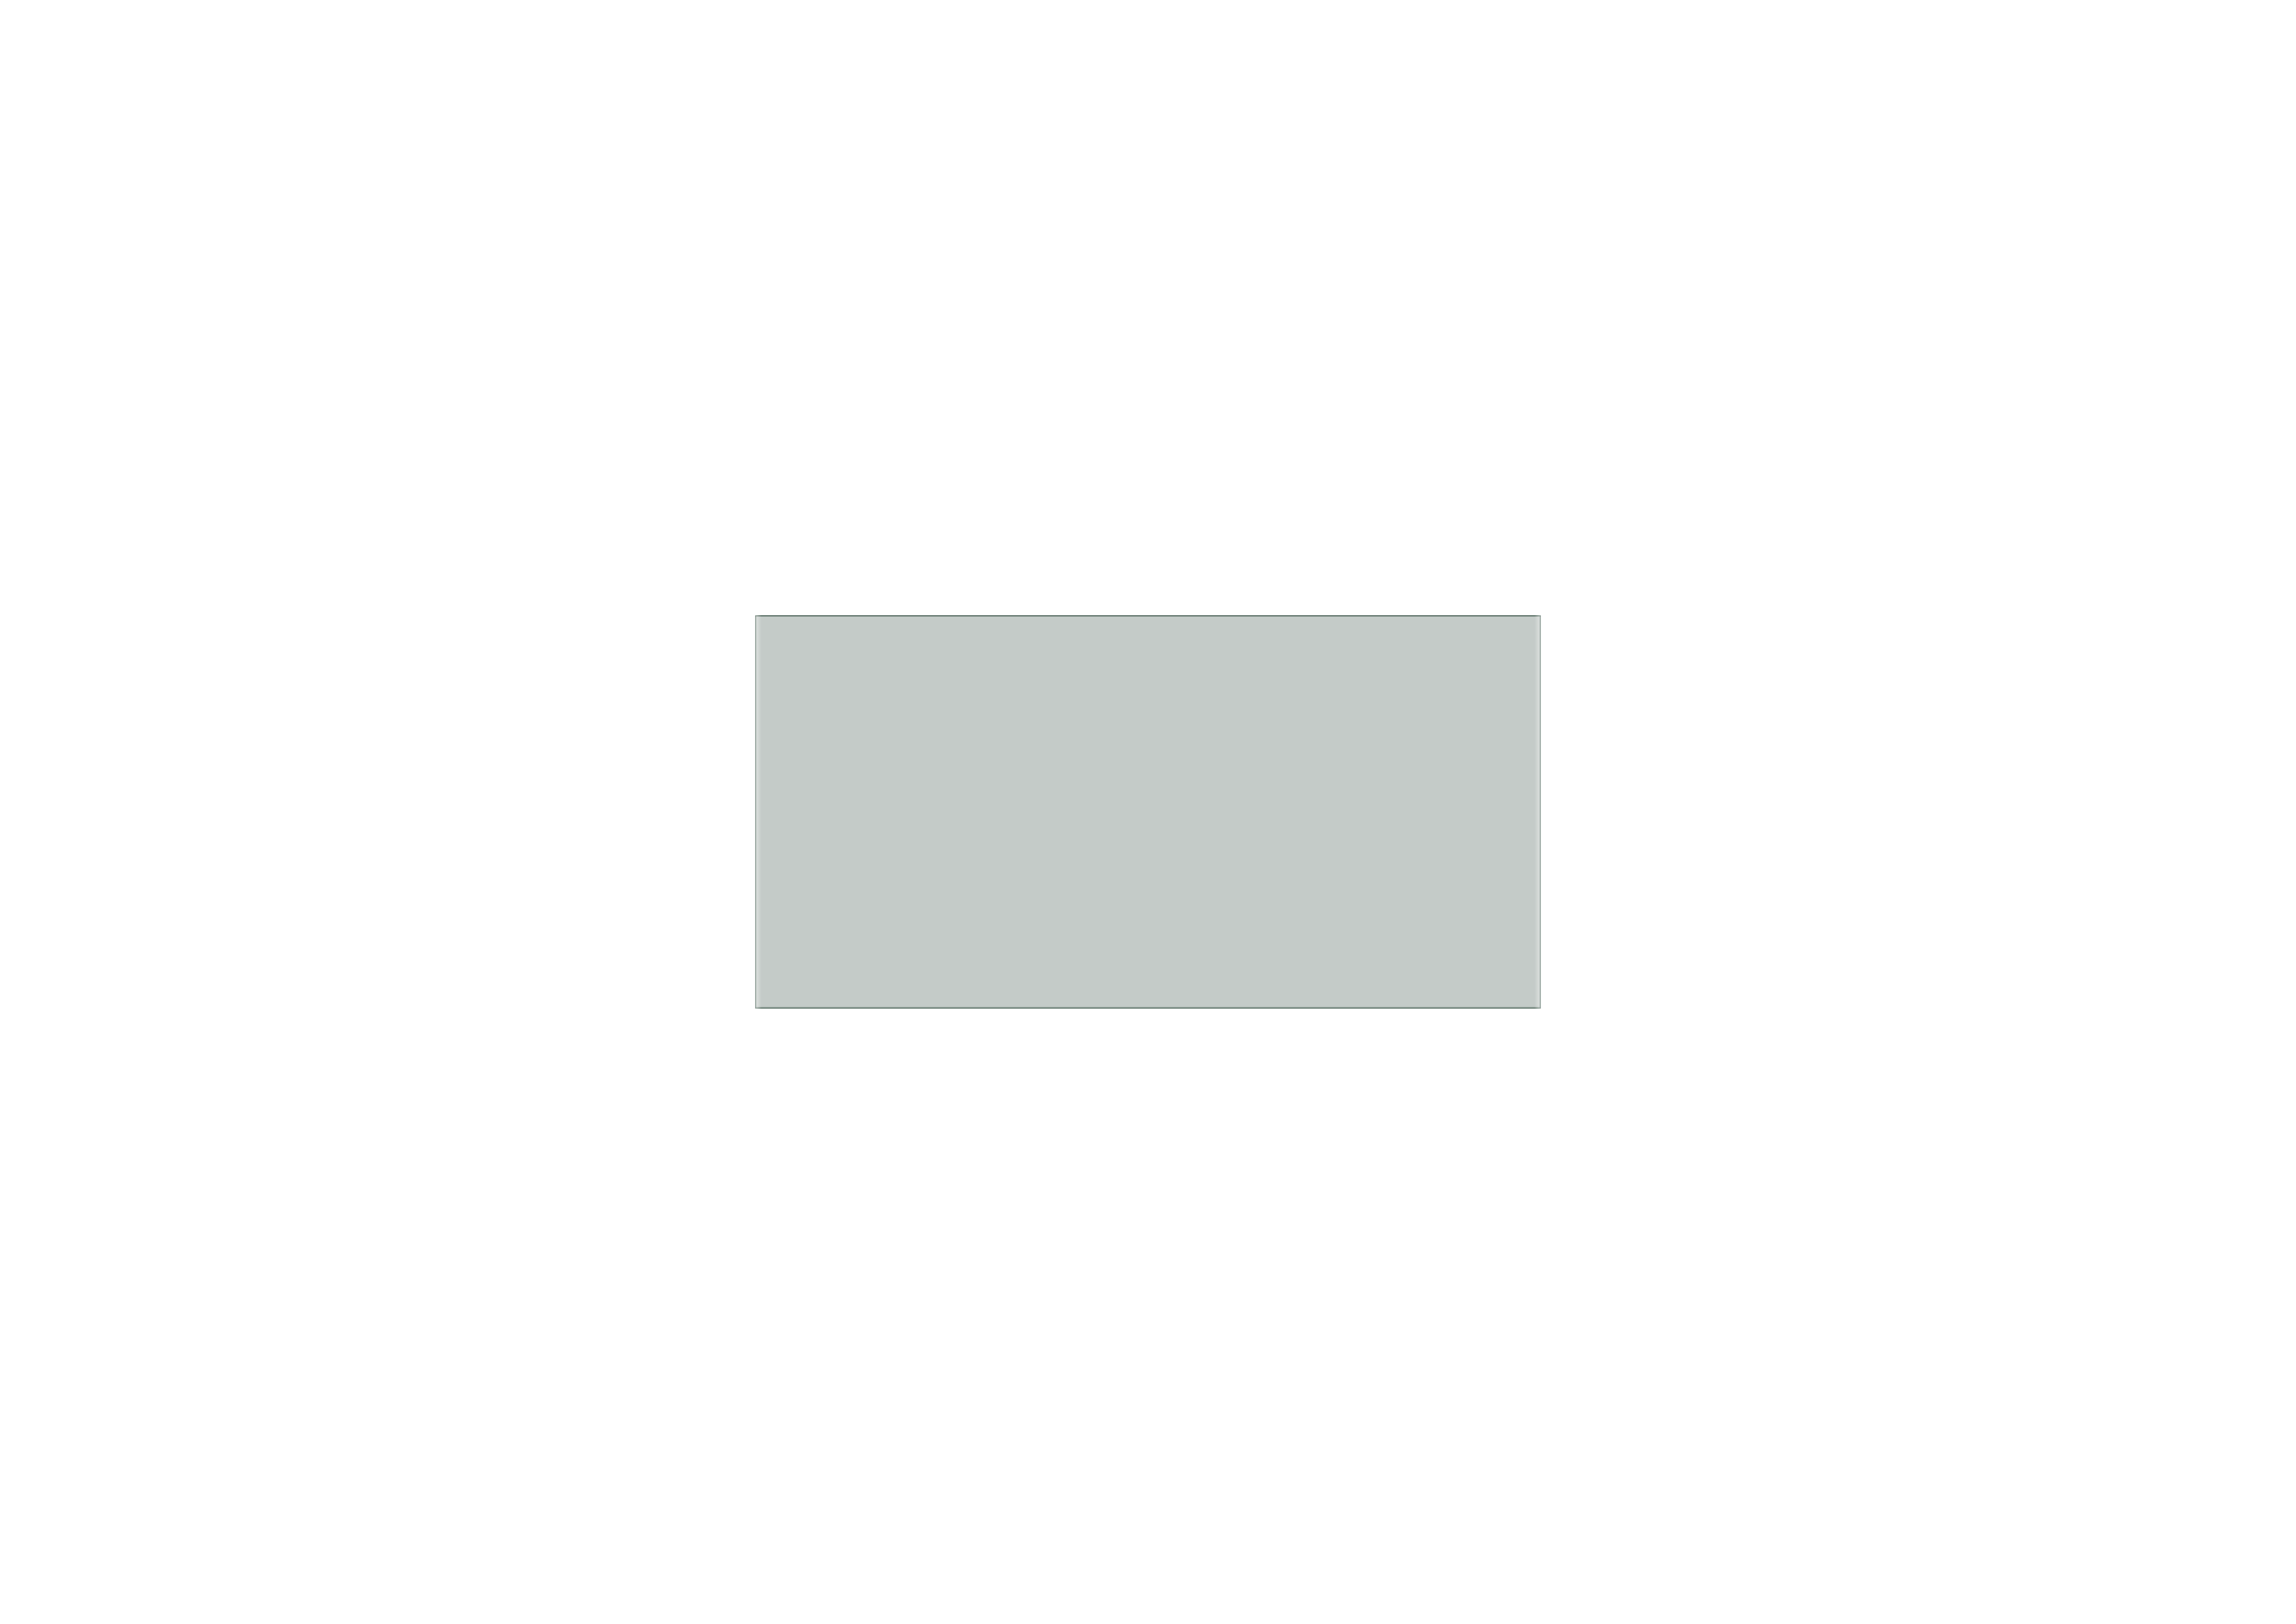 <?xml version='1.0' encoding='ASCII' standalone='yes'?>
<svg xmlns="http://www.w3.org/2000/svg" version="1.1" width="297.002mm" height="210.007mm" viewBox="0 0 297.002 210.007">
            <title>Picture generated by PcbDraw </title>
            <desc>Picture generated by PcbDraw</desc>
        <defs><clipPath id="cut-off"><path d=" M 97.701 130.404 L 199.301 130.404 L 199.301 79.604 L 97.701 79.604 L 97.701 130.404 " style="fill-rule: evenodd;"/></clipPath><mask id="pads-mask-silkscreen"><rect x="97.574" y="76.052" width="101.854" height="62.582" fill="white"/><g style="fill:#000000; fill-opacity:1;  stroke:#000000; stroke-width:0; stroke-opacity:1;  stroke-linecap:round; stroke-linejoin:round;">
<path style="fill:#000000; fill-opacity:1;  stroke:#000000; stroke-width:0; stroke-opacity:1;  stroke-linecap:round; stroke-linejoin:round;fill-rule:evenodd;" d="M 181.267,128.054 180.759,128.054 180.759,127.673 181.267,127.673 Z"/> 
<g style="fill:#000000; fill-opacity:1;  stroke:#000000; stroke-width:0; stroke-opacity:1;  stroke-linecap:round; stroke-linejoin:round;">
<circle cx="175.171" cy="98.654" r="1.092"/> 
</g>
<g style="fill:#000000; fill-opacity:1;  stroke:#000000; stroke-width:0; stroke-opacity:1;  stroke-linecap:round; stroke-linejoin:round;">
<circle cx="175.171" cy="88.494" r="1.092"/> 
</g>
<g style="fill:#000000; fill-opacity:1;  stroke:#000000; stroke-width:0; stroke-opacity:1;  stroke-linecap:round; stroke-linejoin:round;">
<circle cx="196.126" cy="127.229" r="1.651"/> 
</g>
<g style="fill:#000000; fill-opacity:1;  stroke:#000000; stroke-width:0; stroke-opacity:1;  stroke-linecap:round; stroke-linejoin:round;">
<circle cx="171.361" cy="88.494" r="1.092"/> 
</g>
<g style="fill:#000000; fill-opacity:1;  stroke:#000000; stroke-width:0; stroke-opacity:1;  stroke-linecap:round; stroke-linejoin:round;">
<circle cx="171.361" cy="98.654" r="1.092"/> 
</g>
<g style="fill:#000000; fill-opacity:1;  stroke:#000000; stroke-width:0; stroke-opacity:1;  stroke-linecap:round; stroke-linejoin:round;">
<circle cx="163.741" cy="88.494" r="1.092"/> 
</g>
<g style="fill:#000000; fill-opacity:1;  stroke:#000000; stroke-width:0; stroke-opacity:1;  stroke-linecap:round; stroke-linejoin:round;">
<circle cx="163.741" cy="98.654" r="1.092"/> 
</g>
<g style="fill:#000000; fill-opacity:1;  stroke:#000000; stroke-width:0; stroke-opacity:1;  stroke-linecap:round; stroke-linejoin:round;">
<circle cx="182.791" cy="98.654" r="1.092"/> 
</g>
<g style="fill:#000000; fill-opacity:1;  stroke:#000000; stroke-width:0; stroke-opacity:1;  stroke-linecap:round; stroke-linejoin:round;">
<circle cx="182.791" cy="88.494" r="1.092"/> 
</g>
<g style="fill:#000000; fill-opacity:1;  stroke:#000000; stroke-width:0; stroke-opacity:1;  stroke-linecap:round; stroke-linejoin:round;">
<circle cx="167.551" cy="98.654" r="1.092"/> 
</g>
<g style="fill:#000000; fill-opacity:1;  stroke:#000000; stroke-width:0; stroke-opacity:1;  stroke-linecap:round; stroke-linejoin:round;">
<circle cx="167.551" cy="88.494" r="1.092"/> 
</g>
<g style="fill:#000000; fill-opacity:1;  stroke:#000000; stroke-width:0; stroke-opacity:1;  stroke-linecap:round; stroke-linejoin:round;">
<circle cx="196.126" cy="82.779" r="1.651"/> 
</g>
<g style="fill:#000000; fill-opacity:1;  stroke:#000000; stroke-width:0; stroke-opacity:1;  stroke-linecap:round; stroke-linejoin:round;">
<circle cx="156.121" cy="88.494" r="1.092"/> 
</g>
<g style="fill:#000000; fill-opacity:1;  stroke:#000000; stroke-width:0; stroke-opacity:1;  stroke-linecap:round; stroke-linejoin:round;">
<circle cx="156.121" cy="98.654" r="1.092"/> 
</g>
<g style="fill:#000000; fill-opacity:1;  stroke:#000000; stroke-width:0; stroke-opacity:1;  stroke-linecap:round; stroke-linejoin:round;">
<path style="fill:#000000; fill-opacity:1;  stroke:#000000; stroke-width:0; stroke-opacity:1;  stroke-linecap:round; stroke-linejoin:round;fill-rule:evenodd;" d="M 163.805,126.144 163.766,126.136 163.733,126.114 163.711,126.081 163.703,126.042 163.703,124.391 163.711,124.352 163.733,124.319 163.766,124.297 163.805,124.29 165.456,124.29 165.494,124.297 165.527,124.319 165.549,124.352 165.557,124.391 165.557,126.042 165.549,126.081 165.527,126.114 165.494,126.136 165.456,126.144 Z"/> 
<circle cx="164.63" cy="127.717" r="0.927"/> 
</g>
<g style="fill:#000000; fill-opacity:1;  stroke:#000000; stroke-width:0; stroke-opacity:1;  stroke-linecap:round; stroke-linejoin:round;">
<circle cx="150.533" cy="128.372" r="1.041"/> 
</g>
<g style="fill:#000000; fill-opacity:1;  stroke:#000000; stroke-width:0; stroke-opacity:1;  stroke-linecap:round; stroke-linejoin:round;">
<circle cx="142.913" cy="128.372" r="1.041"/> 
</g>
<g style="fill:#000000; fill-opacity:1;  stroke:#000000; stroke-width:0; stroke-opacity:1;  stroke-linecap:round; stroke-linejoin:round;">
<circle cx="194.221" cy="88.494" r="1.092"/> 
</g>
<g style="fill:#000000; fill-opacity:1;  stroke:#000000; stroke-width:0; stroke-opacity:1;  stroke-linecap:round; stroke-linejoin:round;">
<circle cx="194.221" cy="98.654" r="1.092"/> 
</g>
<g style="fill:#000000; fill-opacity:1;  stroke:#000000; stroke-width:0; stroke-opacity:1;  stroke-linecap:round; stroke-linejoin:round;">
<circle cx="141.516" cy="112.624" r="1.041"/> 
</g>
<g style="fill:#000000; fill-opacity:1;  stroke:#000000; stroke-width:0; stroke-opacity:1;  stroke-linecap:round; stroke-linejoin:round;">
<circle cx="133.896" cy="112.624" r="1.041"/> 
</g>
<g style="fill:#000000; fill-opacity:1;  stroke:#000000; stroke-width:0; stroke-opacity:1;  stroke-linecap:round; stroke-linejoin:round;">
<circle cx="186.601" cy="88.494" r="1.092"/> 
</g>
<g style="fill:#000000; fill-opacity:1;  stroke:#000000; stroke-width:0; stroke-opacity:1;  stroke-linecap:round; stroke-linejoin:round;">
<circle cx="186.601" cy="98.654" r="1.092"/> 
</g>
<g style="fill:#000000; fill-opacity:1;  stroke:#000000; stroke-width:0; stroke-opacity:1;  stroke-linecap:round; stroke-linejoin:round;">
<circle cx="100.876" cy="127.229" r="1.651"/> 
</g>
<g style="fill:#000000; fill-opacity:1;  stroke:#000000; stroke-width:0; stroke-opacity:1;  stroke-linecap:round; stroke-linejoin:round;">
<circle cx="178.981" cy="88.494" r="1.092"/> 
</g>
<g style="fill:#000000; fill-opacity:1;  stroke:#000000; stroke-width:0; stroke-opacity:1;  stroke-linecap:round; stroke-linejoin:round;">
<circle cx="178.981" cy="98.654" r="1.092"/> 
</g>
<g style="fill:#000000; fill-opacity:1;  stroke:#000000; stroke-width:0; stroke-opacity:1;  stroke-linecap:round; stroke-linejoin:round;">
<circle cx="190.411" cy="98.654" r="1.092"/> 
</g>
<g style="fill:#000000; fill-opacity:1;  stroke:#000000; stroke-width:0; stroke-opacity:1;  stroke-linecap:round; stroke-linejoin:round;">
<circle cx="190.411" cy="88.494" r="1.092"/> 
</g>
<g style="fill:#000000; fill-opacity:1;  stroke:#000000; stroke-width:0; stroke-opacity:1;  stroke-linecap:round; stroke-linejoin:round;">
<circle cx="152.311" cy="98.654" r="1.092"/> 
</g>
<g style="fill:#000000; fill-opacity:1;  stroke:#000000; stroke-width:0; stroke-opacity:1;  stroke-linecap:round; stroke-linejoin:round;">
<circle cx="152.311" cy="88.494" r="1.092"/> 
</g>
<g style="fill:#000000; fill-opacity:1;  stroke:#000000; stroke-width:0; stroke-opacity:1;  stroke-linecap:round; stroke-linejoin:round;">
<circle cx="100.876" cy="82.779" r="1.651"/> 
</g>
<g style="fill:#000000; fill-opacity:1;  stroke:#000000; stroke-width:0; stroke-opacity:1;  stroke-linecap:round; stroke-linejoin:round;">
<circle cx="159.931" cy="98.654" r="1.092"/> 
</g>
<g style="fill:#000000; fill-opacity:1;  stroke:#000000; stroke-width:0; stroke-opacity:1;  stroke-linecap:round; stroke-linejoin:round;">
<circle cx="159.931" cy="88.494" r="1.092"/> 
</g>
<g style="fill:#000000; fill-opacity:1;  stroke:#000000; stroke-width:0; stroke-opacity:1;  stroke-linecap:round; stroke-linejoin:round;">
<circle cx="140.5" cy="128.372" r="1.041"/> 
</g>
<g style="fill:#000000; fill-opacity:1;  stroke:#000000; stroke-width:0; stroke-opacity:1;  stroke-linecap:round; stroke-linejoin:round;">
<circle cx="132.88" cy="128.372" r="1.041"/> 
</g>
<g style="fill:#000000; fill-opacity:1;  stroke:#000000; stroke-width:0; stroke-opacity:1;  stroke-linecap:round; stroke-linejoin:round;">
<circle cx="139.256" cy="82.859" r="2.159"/> 
</g>
<g style="fill:#000000; fill-opacity:1;  stroke:#000000; stroke-width:0; stroke-opacity:1;  stroke-linecap:round; stroke-linejoin:round;">
<circle cx="142.992" cy="87.002" r="2.159"/> 
</g>
<g style="fill:#000000; fill-opacity:1;  stroke:#000000; stroke-width:0; stroke-opacity:1;  stroke-linecap:round; stroke-linejoin:round;">
<circle cx="139.23" cy="90.179" r="2.159"/> 
</g>
<g style="fill:#000000; fill-opacity:1;  stroke:#000000; stroke-width:0; stroke-opacity:1;  stroke-linecap:round; stroke-linejoin:round;">
<circle cx="139.611" cy="98.908" r="0.702"/> 
</g>
<g style="fill:#000000; fill-opacity:1;  stroke:#000000; stroke-width:0; stroke-opacity:1;  stroke-linecap:round; stroke-linejoin:round;">
<circle cx="137.071" cy="98.908" r="0.702"/> 
</g>
<g style="fill:#000000; fill-opacity:1;  stroke:#000000; stroke-width:0; stroke-opacity:1;  stroke-linecap:round; stroke-linejoin:round;">
<circle cx="142.151" cy="98.908" r="0.702"/> 
</g>
<g style="fill:#000000; fill-opacity:1;  stroke:#000000; stroke-width:0; stroke-opacity:1;  stroke-linecap:round; stroke-linejoin:round;">
<path style="fill:#000000; fill-opacity:1;  stroke:#000000; stroke-width:0; stroke-opacity:1;  stroke-linecap:round; stroke-linejoin:round;fill-rule:evenodd;" d="M 182.956,128.499 182.948,128.537 182.926,128.57 182.893,128.593 182.855,128.6 182.22,128.6 182.181,128.593 182.148,128.57 182.126,128.537 182.118,128.499 182.118,127.229 182.126,127.19 182.148,127.157 182.181,127.135 182.22,127.127 182.855,127.127 182.893,127.135 182.926,127.157 182.948,127.19 182.956,127.229 Z"/> 
<path style="fill:#000000; fill-opacity:1;  stroke:#000000; stroke-width:0; stroke-opacity:1;  stroke-linecap:round; stroke-linejoin:round;fill-rule:evenodd;" d="M 181.94,128.499 181.933,128.537 181.91,128.57 181.877,128.593 181.839,128.6 181.204,128.6 181.165,128.593 181.132,128.57 181.11,128.537 181.102,128.499 181.102,127.229 181.11,127.19 181.132,127.157 181.165,127.135 181.204,127.127 181.839,127.127 181.877,127.135 181.91,127.157 181.933,127.19 181.94,127.229 Z"/> 
<path style="fill:#000000; fill-opacity:1;  stroke:#000000; stroke-width:0; stroke-opacity:1;  stroke-linecap:round; stroke-linejoin:round;fill-rule:evenodd;" d="M 180.924,128.499 180.917,128.537 180.894,128.57 180.862,128.593 180.823,128.6 180.188,128.6 180.149,128.593 180.116,128.57 180.094,128.537 180.086,128.499 180.086,127.229 180.094,127.19 180.116,127.157 180.149,127.135 180.188,127.127 180.823,127.127 180.862,127.135 180.894,127.157 180.917,127.19 180.924,127.229 Z"/> 
</g>
<g style="fill:#000000; fill-opacity:1;  stroke:#000000; stroke-width:0; stroke-opacity:1;  stroke-linecap:round; stroke-linejoin:round;">
<path style="fill:#000000; fill-opacity:1;  stroke:#000000; stroke-width:0; stroke-opacity:1;  stroke-linecap:round; stroke-linejoin:round;fill-rule:evenodd;" d="M 147.193,82.207 147.201,82.168 147.223,82.135 147.256,82.113 147.295,82.106 149.708,82.106 149.746,82.113 149.779,82.135 149.802,82.168 149.809,82.207 149.809,84.62 149.802,84.659 149.779,84.692 149.746,84.714 149.708,84.722 147.295,84.722 147.256,84.714 147.223,84.692 147.201,84.659 147.193,84.62 Z"/> 
<circle cx="152.001" cy="83.414" r="1.308"/> 
</g>
<g style="fill:#000000; fill-opacity:1;  stroke:#000000; stroke-width:0; stroke-opacity:1;  stroke-linecap:round; stroke-linejoin:round;">
<circle cx="155.501" cy="83.414" r="1.308"/> 
</g>
<g style="fill:#000000; fill-opacity:1;  stroke:#000000; stroke-width:0; stroke-opacity:1;  stroke-linecap:round; stroke-linejoin:round;">
<path style="fill:#000000; fill-opacity:1;  stroke:#000000; stroke-width:0; stroke-opacity:1;  stroke-linecap:round; stroke-linejoin:round;fill-rule:evenodd;" d="M 147.866,92.748 147.905,92.756 147.938,92.778 147.96,92.811 147.968,92.85 147.968,93.485 147.96,93.524 147.938,93.556 147.905,93.579 147.866,93.586 146.596,93.586 146.557,93.579 146.524,93.556 146.502,93.524 146.494,93.485 146.494,92.85 146.502,92.811 146.524,92.778 146.557,92.756 146.596,92.748 Z"/> 
<path style="fill:#000000; fill-opacity:1;  stroke:#000000; stroke-width:0; stroke-opacity:1;  stroke-linecap:round; stroke-linejoin:round;fill-rule:evenodd;" d="M 147.866,93.561 147.905,93.569 147.938,93.591 147.96,93.624 147.968,93.662 147.968,94.297 147.96,94.336 147.938,94.369 147.905,94.391 147.866,94.399 146.596,94.399 146.557,94.391 146.524,94.369 146.502,94.336 146.494,94.297 146.494,93.662 146.502,93.624 146.524,93.591 146.557,93.569 146.596,93.561 Z"/> 
</g>
<g style="fill:#000000; fill-opacity:1;  stroke:#000000; stroke-width:0; stroke-opacity:1;  stroke-linecap:round; stroke-linejoin:round;">
<path style="fill:#000000; fill-opacity:1;  stroke:#000000; stroke-width:0; stroke-opacity:1;  stroke-linecap:round; stroke-linejoin:round;fill-rule:evenodd;" d="M 162.624,82.398 162.631,82.359 162.653,82.326 162.686,82.304 162.725,82.296 164.757,82.296 164.796,82.304 164.829,82.326 164.851,82.359 164.859,82.398 164.859,84.43 164.851,84.469 164.829,84.501 164.796,84.523 164.757,84.531 162.725,84.531 162.686,84.523 162.653,84.501 162.631,84.469 162.624,84.43 Z"/> 
<circle cx="167.241" cy="83.414" r="1.118"/> 
</g>
<g style="fill:#000000; fill-opacity:1;  stroke:#000000; stroke-width:0; stroke-opacity:1;  stroke-linecap:round; stroke-linejoin:round;">
<circle cx="170.741" cy="83.414" r="1.118"/> 
</g>
<g style="fill:#000000; fill-opacity:1;  stroke:#000000; stroke-width:0; stroke-opacity:1;  stroke-linecap:round; stroke-linejoin:round;">
<circle cx="174.241" cy="83.414" r="1.118"/> 
</g>
<g style="fill:#000000; fill-opacity:1;  stroke:#000000; stroke-width:0; stroke-opacity:1;  stroke-linecap:round; stroke-linejoin:round;">
<circle cx="177.741" cy="83.414" r="1.118"/> 
</g>
<g style="fill:#000000; fill-opacity:1;  stroke:#000000; stroke-width:0; stroke-opacity:1;  stroke-linecap:round; stroke-linejoin:round;">
<circle cx="181.241" cy="83.414" r="1.118"/> 
</g>
<g style="fill:#000000; fill-opacity:1;  stroke:#000000; stroke-width:0; stroke-opacity:1;  stroke-linecap:round; stroke-linejoin:round;">
<path style="fill:#000000; fill-opacity:1;  stroke:#000000; stroke-width:0; stroke-opacity:1;  stroke-linecap:round; stroke-linejoin:round;fill-rule:evenodd;" d="M 107.632,81.813 107.625,81.852 107.603,81.885 107.57,81.907 107.531,81.915 105.651,81.915 105.612,81.907 105.579,81.885 105.557,81.852 105.55,81.813 105.55,79.934 105.557,79.895 105.579,79.862 105.612,79.84 105.651,79.832 107.531,79.832 107.57,79.84 107.603,79.862 107.625,79.895 107.632,79.934 Z"/> 
<circle cx="106.591" cy="83.414" r="1.041"/> 
</g>
<g style="fill:#000000; fill-opacity:1;  stroke:#000000; stroke-width:0; stroke-opacity:1;  stroke-linecap:round; stroke-linejoin:round;">
<circle cx="106.591" cy="85.954" r="1.041"/> 
</g>
<g style="fill:#000000; fill-opacity:1;  stroke:#000000; stroke-width:0; stroke-opacity:1;  stroke-linecap:round; stroke-linejoin:round;">
<circle cx="106.591" cy="88.494" r="1.041"/> 
</g>
<g style="fill:#000000; fill-opacity:1;  stroke:#000000; stroke-width:0; stroke-opacity:1;  stroke-linecap:round; stroke-linejoin:round;">
<circle cx="106.591" cy="91.034" r="1.041"/> 
</g>
<g style="fill:#000000; fill-opacity:1;  stroke:#000000; stroke-width:0; stroke-opacity:1;  stroke-linecap:round; stroke-linejoin:round;">
<circle cx="106.591" cy="93.574" r="1.041"/> 
</g>
<g style="fill:#000000; fill-opacity:1;  stroke:#000000; stroke-width:0; stroke-opacity:1;  stroke-linecap:round; stroke-linejoin:round;">
<circle cx="106.591" cy="96.114" r="1.041"/> 
</g>
<g style="fill:#000000; fill-opacity:1;  stroke:#000000; stroke-width:0; stroke-opacity:1;  stroke-linecap:round; stroke-linejoin:round;">
<circle cx="106.591" cy="98.654" r="1.041"/> 
</g>
<g style="fill:#000000; fill-opacity:1;  stroke:#000000; stroke-width:0; stroke-opacity:1;  stroke-linecap:round; stroke-linejoin:round;">
<circle cx="106.591" cy="101.194" r="1.041"/> 
</g>
<g style="fill:#000000; fill-opacity:1;  stroke:#000000; stroke-width:0; stroke-opacity:1;  stroke-linecap:round; stroke-linejoin:round;">
<circle cx="106.591" cy="103.734" r="1.041"/> 
</g>
<g style="fill:#000000; fill-opacity:1;  stroke:#000000; stroke-width:0; stroke-opacity:1;  stroke-linecap:round; stroke-linejoin:round;">
<circle cx="106.591" cy="106.274" r="1.041"/> 
</g>
<g style="fill:#000000; fill-opacity:1;  stroke:#000000; stroke-width:0; stroke-opacity:1;  stroke-linecap:round; stroke-linejoin:round;">
<circle cx="106.591" cy="108.814" r="1.041"/> 
</g>
<g style="fill:#000000; fill-opacity:1;  stroke:#000000; stroke-width:0; stroke-opacity:1;  stroke-linecap:round; stroke-linejoin:round;">
<circle cx="106.591" cy="111.354" r="1.041"/> 
</g>
<g style="fill:#000000; fill-opacity:1;  stroke:#000000; stroke-width:0; stroke-opacity:1;  stroke-linecap:round; stroke-linejoin:round;">
<circle cx="106.591" cy="113.894" r="1.041"/> 
</g>
<g style="fill:#000000; fill-opacity:1;  stroke:#000000; stroke-width:0; stroke-opacity:1;  stroke-linecap:round; stroke-linejoin:round;">
<circle cx="106.591" cy="116.434" r="1.041"/> 
</g>
<g style="fill:#000000; fill-opacity:1;  stroke:#000000; stroke-width:0; stroke-opacity:1;  stroke-linecap:round; stroke-linejoin:round;">
<circle cx="106.591" cy="118.974" r="1.041"/> 
</g>
<g style="fill:#000000; fill-opacity:1;  stroke:#000000; stroke-width:0; stroke-opacity:1;  stroke-linecap:round; stroke-linejoin:round;">
<circle cx="106.591" cy="121.514" r="1.041"/> 
</g>
<g style="fill:#000000; fill-opacity:1;  stroke:#000000; stroke-width:0; stroke-opacity:1;  stroke-linecap:round; stroke-linejoin:round;">
<circle cx="106.591" cy="124.054" r="1.041"/> 
</g>
<g style="fill:#000000; fill-opacity:1;  stroke:#000000; stroke-width:0; stroke-opacity:1;  stroke-linecap:round; stroke-linejoin:round;">
<circle cx="106.591" cy="126.594" r="1.041"/> 
</g>
<g style="fill:#000000; fill-opacity:1;  stroke:#000000; stroke-width:0; stroke-opacity:1;  stroke-linecap:round; stroke-linejoin:round;">
<circle cx="106.591" cy="129.134" r="1.041"/> 
</g>
<g style="fill:#000000; fill-opacity:1;  stroke:#000000; stroke-width:0; stroke-opacity:1;  stroke-linecap:round; stroke-linejoin:round;">
<circle cx="129.451" cy="129.134" r="1.041"/> 
</g>
<g style="fill:#000000; fill-opacity:1;  stroke:#000000; stroke-width:0; stroke-opacity:1;  stroke-linecap:round; stroke-linejoin:round;">
<circle cx="129.451" cy="126.594" r="1.041"/> 
</g>
<g style="fill:#000000; fill-opacity:1;  stroke:#000000; stroke-width:0; stroke-opacity:1;  stroke-linecap:round; stroke-linejoin:round;">
<circle cx="129.451" cy="124.054" r="1.041"/> 
</g>
<g style="fill:#000000; fill-opacity:1;  stroke:#000000; stroke-width:0; stroke-opacity:1;  stroke-linecap:round; stroke-linejoin:round;">
<circle cx="129.451" cy="121.514" r="1.041"/> 
</g>
<g style="fill:#000000; fill-opacity:1;  stroke:#000000; stroke-width:0; stroke-opacity:1;  stroke-linecap:round; stroke-linejoin:round;">
<circle cx="129.451" cy="118.974" r="1.041"/> 
</g>
<g style="fill:#000000; fill-opacity:1;  stroke:#000000; stroke-width:0; stroke-opacity:1;  stroke-linecap:round; stroke-linejoin:round;">
<circle cx="129.451" cy="116.434" r="1.041"/> 
</g>
<g style="fill:#000000; fill-opacity:1;  stroke:#000000; stroke-width:0; stroke-opacity:1;  stroke-linecap:round; stroke-linejoin:round;">
<circle cx="129.451" cy="113.894" r="1.041"/> 
</g>
<g style="fill:#000000; fill-opacity:1;  stroke:#000000; stroke-width:0; stroke-opacity:1;  stroke-linecap:round; stroke-linejoin:round;">
<circle cx="129.451" cy="111.354" r="1.041"/> 
</g>
<g style="fill:#000000; fill-opacity:1;  stroke:#000000; stroke-width:0; stroke-opacity:1;  stroke-linecap:round; stroke-linejoin:round;">
<circle cx="129.451" cy="108.814" r="1.041"/> 
</g>
<g style="fill:#000000; fill-opacity:1;  stroke:#000000; stroke-width:0; stroke-opacity:1;  stroke-linecap:round; stroke-linejoin:round;">
<circle cx="129.451" cy="106.274" r="1.041"/> 
</g>
<g style="fill:#000000; fill-opacity:1;  stroke:#000000; stroke-width:0; stroke-opacity:1;  stroke-linecap:round; stroke-linejoin:round;">
<circle cx="129.451" cy="103.734" r="1.041"/> 
</g>
<g style="fill:#000000; fill-opacity:1;  stroke:#000000; stroke-width:0; stroke-opacity:1;  stroke-linecap:round; stroke-linejoin:round;">
<circle cx="129.451" cy="101.194" r="1.041"/> 
</g>
<g style="fill:#000000; fill-opacity:1;  stroke:#000000; stroke-width:0; stroke-opacity:1;  stroke-linecap:round; stroke-linejoin:round;">
<circle cx="129.451" cy="98.654" r="1.041"/> 
</g>
<g style="fill:#000000; fill-opacity:1;  stroke:#000000; stroke-width:0; stroke-opacity:1;  stroke-linecap:round; stroke-linejoin:round;">
<circle cx="129.451" cy="96.114" r="1.041"/> 
</g>
<g style="fill:#000000; fill-opacity:1;  stroke:#000000; stroke-width:0; stroke-opacity:1;  stroke-linecap:round; stroke-linejoin:round;">
<circle cx="129.451" cy="93.574" r="1.041"/> 
</g>
<g style="fill:#000000; fill-opacity:1;  stroke:#000000; stroke-width:0; stroke-opacity:1;  stroke-linecap:round; stroke-linejoin:round;">
<circle cx="129.451" cy="91.034" r="1.041"/> 
</g>
<g style="fill:#000000; fill-opacity:1;  stroke:#000000; stroke-width:0; stroke-opacity:1;  stroke-linecap:round; stroke-linejoin:round;">
<circle cx="129.451" cy="88.494" r="1.041"/> 
</g>
<g style="fill:#000000; fill-opacity:1;  stroke:#000000; stroke-width:0; stroke-opacity:1;  stroke-linecap:round; stroke-linejoin:round;">
<circle cx="129.451" cy="85.954" r="1.041"/> 
</g>
<g style="fill:#000000; fill-opacity:1;  stroke:#000000; stroke-width:0; stroke-opacity:1;  stroke-linecap:round; stroke-linejoin:round;">
<circle cx="129.451" cy="83.414" r="1.041"/> 
</g>
<g style="fill:#000000; fill-opacity:1;  stroke:#000000; stroke-width:0; stroke-opacity:1;  stroke-linecap:round; stroke-linejoin:round;">
<path style="fill:#000000; fill-opacity:1;  stroke:#000000; stroke-width:0; stroke-opacity:1;  stroke-linecap:round; stroke-linejoin:round;fill-rule:evenodd;" d="M 130.493,81.813 130.485,81.852 130.463,81.885 130.43,81.907 130.391,81.915 128.511,81.915 128.472,81.907 128.44,81.885 128.417,81.852 128.41,81.813 128.41,79.934 128.417,79.895 128.44,79.862 128.472,79.84 128.511,79.832 130.391,79.832 130.43,79.84 130.463,79.862 130.485,79.895 130.493,79.934 Z"/> 
</g>
</g> 
</mask></defs><g transform="scale(-1,1) translate(-297,0)" id="boardContainer"><g id="substrate" clip-path="url(#cut-off)" mask="url(#pads-mask-silkscreen)"><g id="substrate-board" style="fill:#143324; fill-opacity:0.251; stroke:#143324; stroke-width:0;"><path d=" M 97.701 130.404 L 199.301 130.404 L 199.301 79.604 L 97.701 79.604 L 97.701 130.404 " style="fill-rule: evenodd;"/><g style="fill-opacity: 0.0;stroke-width: 0.203;stroke-opacity: 1;stroke-linecap: round;stroke-linejoin: round">
<path d="M97.701 79.604 L97.701 130.404 "/>
<path d="M97.701 130.404 L199.301 130.404 "/>
<path d="M199.301 130.404 L199.301 79.604 "/>
<path d="M199.301 79.604 L97.701 79.604 "/>
</g> 
</g></g></g></svg>
